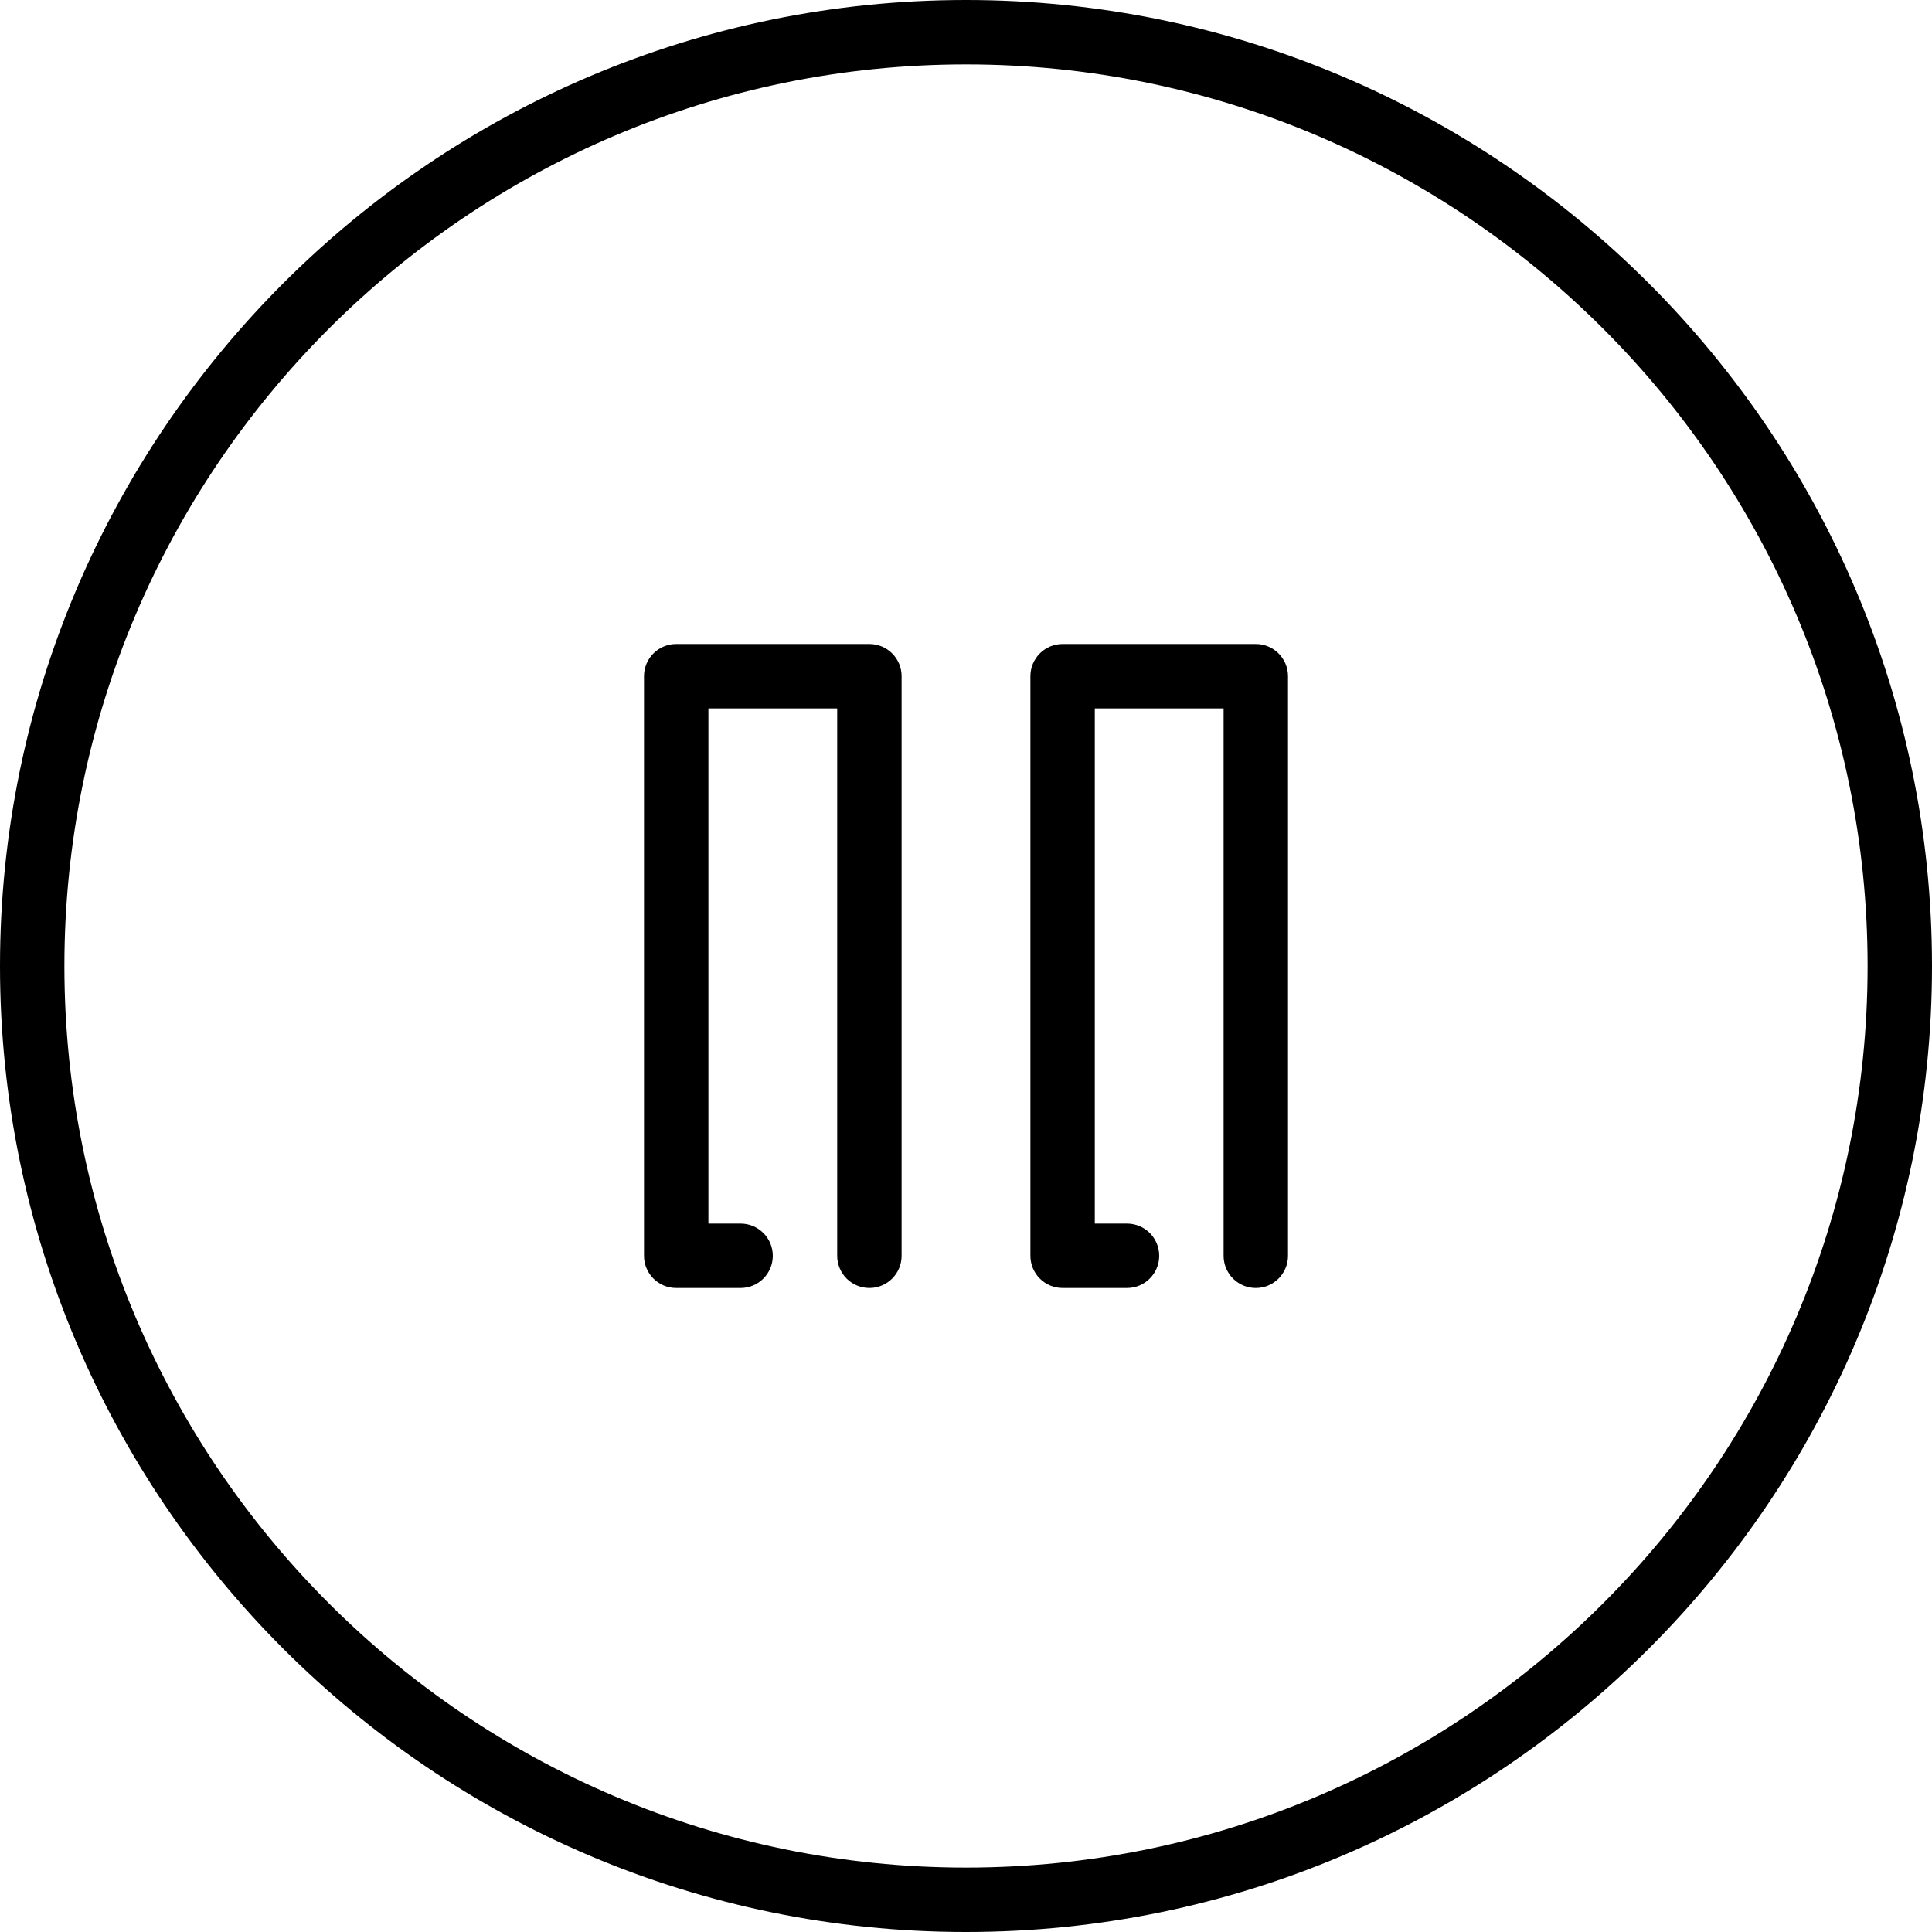<?xml version="1.0" ?><svg height="60px" version="1.1" viewBox="0 0 60 60" width="60px" xmlns="http://www.w3.org/2000/svg" xmlns:xlink="http://www.w3.org/1999/xlink"><title/><desc/><defs/><g fill="none" fill-rule="evenodd" id="People" stroke="none" stroke-width="1"><g fill="#000000" id="Icon-62"><path d="M28,21 L28,39 C28,39.553 27.552,40 27,40 C26.448,40 26,39.553 26,39 L26,22 L22,22 L22,38 L23,38 C23.552,38 24,38.447 24,39 C24,39.553 23.552,40 23,40 L21,40 C20.448,40 20,39.553 20,39 L20,21 C20,20.447 20.448,20 21,20 L27,20 C27.552,20 28,20.447 28,21 M40,21 L40,39 C40,39.553 39.552,40 39,40 C38.448,40 38,39.553 38,39 L38,22 L34,22 L34,38 L35,38 C35.552,38 36,38.447 36,39 C36,39.553 35.552,40 35,40 L33,40 C32.448,40 32,39.553 32,39 L32,21 C32,20.447 32.448,20 33,20 L39,20 C39.552,20 40,20.447 40,21 M30,58 C14.561,58 2,45.439 2,30 C2,14.561 14.561,2 30,2 C45.439,2 58,14.561 58,30 C58,45.439 45.439,58 30,58 M30,0 C13.458,0 0,13.458 0,30 C0,46.542 13.458,60 30,60 C46.542,60 60,46.542 60,30 C60,13.458 46.542,0 30,0" id="control-pause"/></g></g></svg>